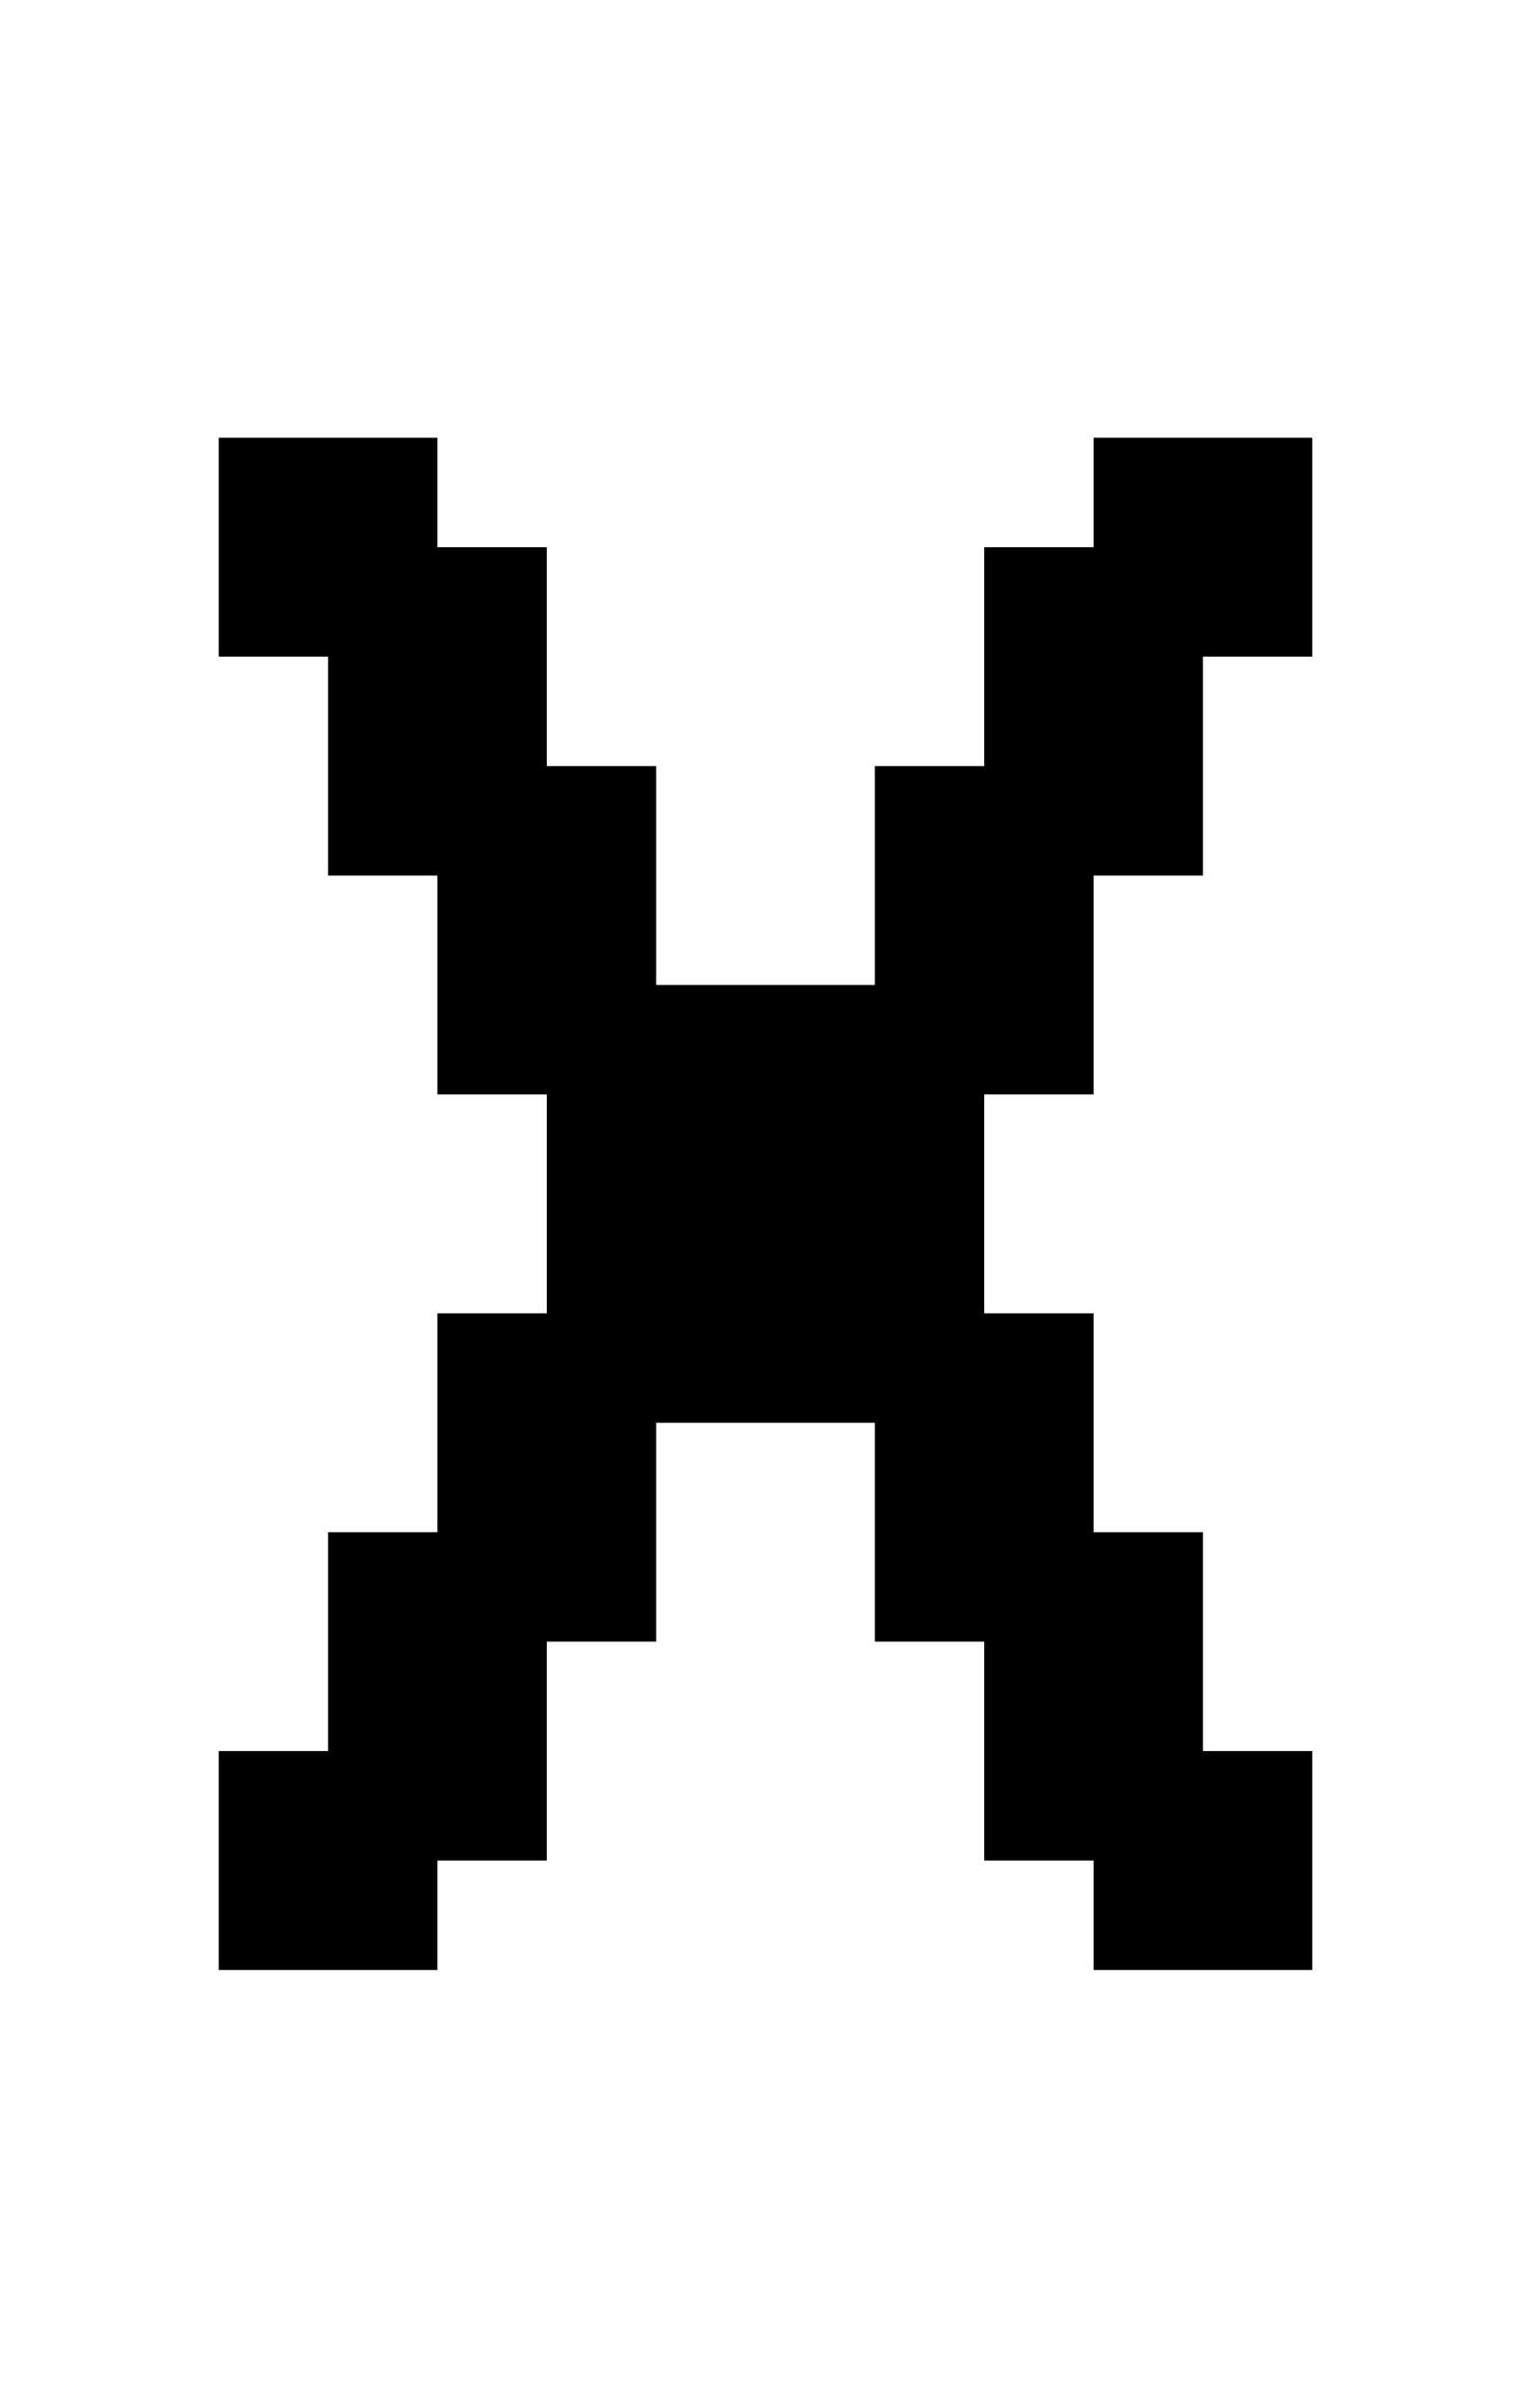 <svg xmlns="http://www.w3.org/2000/svg" id="junemono-uppercase-x" viewBox="0 0 14 22"><path d="M2 4H4V5H5V7H6V9H8V7H9V5H10V4H12V6H11V8H10V10H9V12H10V14H11V16H12V18H10V17H9V15H8V13H6V15H5V17H4V18H2V16H3V14H4V12H5V10H4V8H3V6H2V4Z" /></svg>